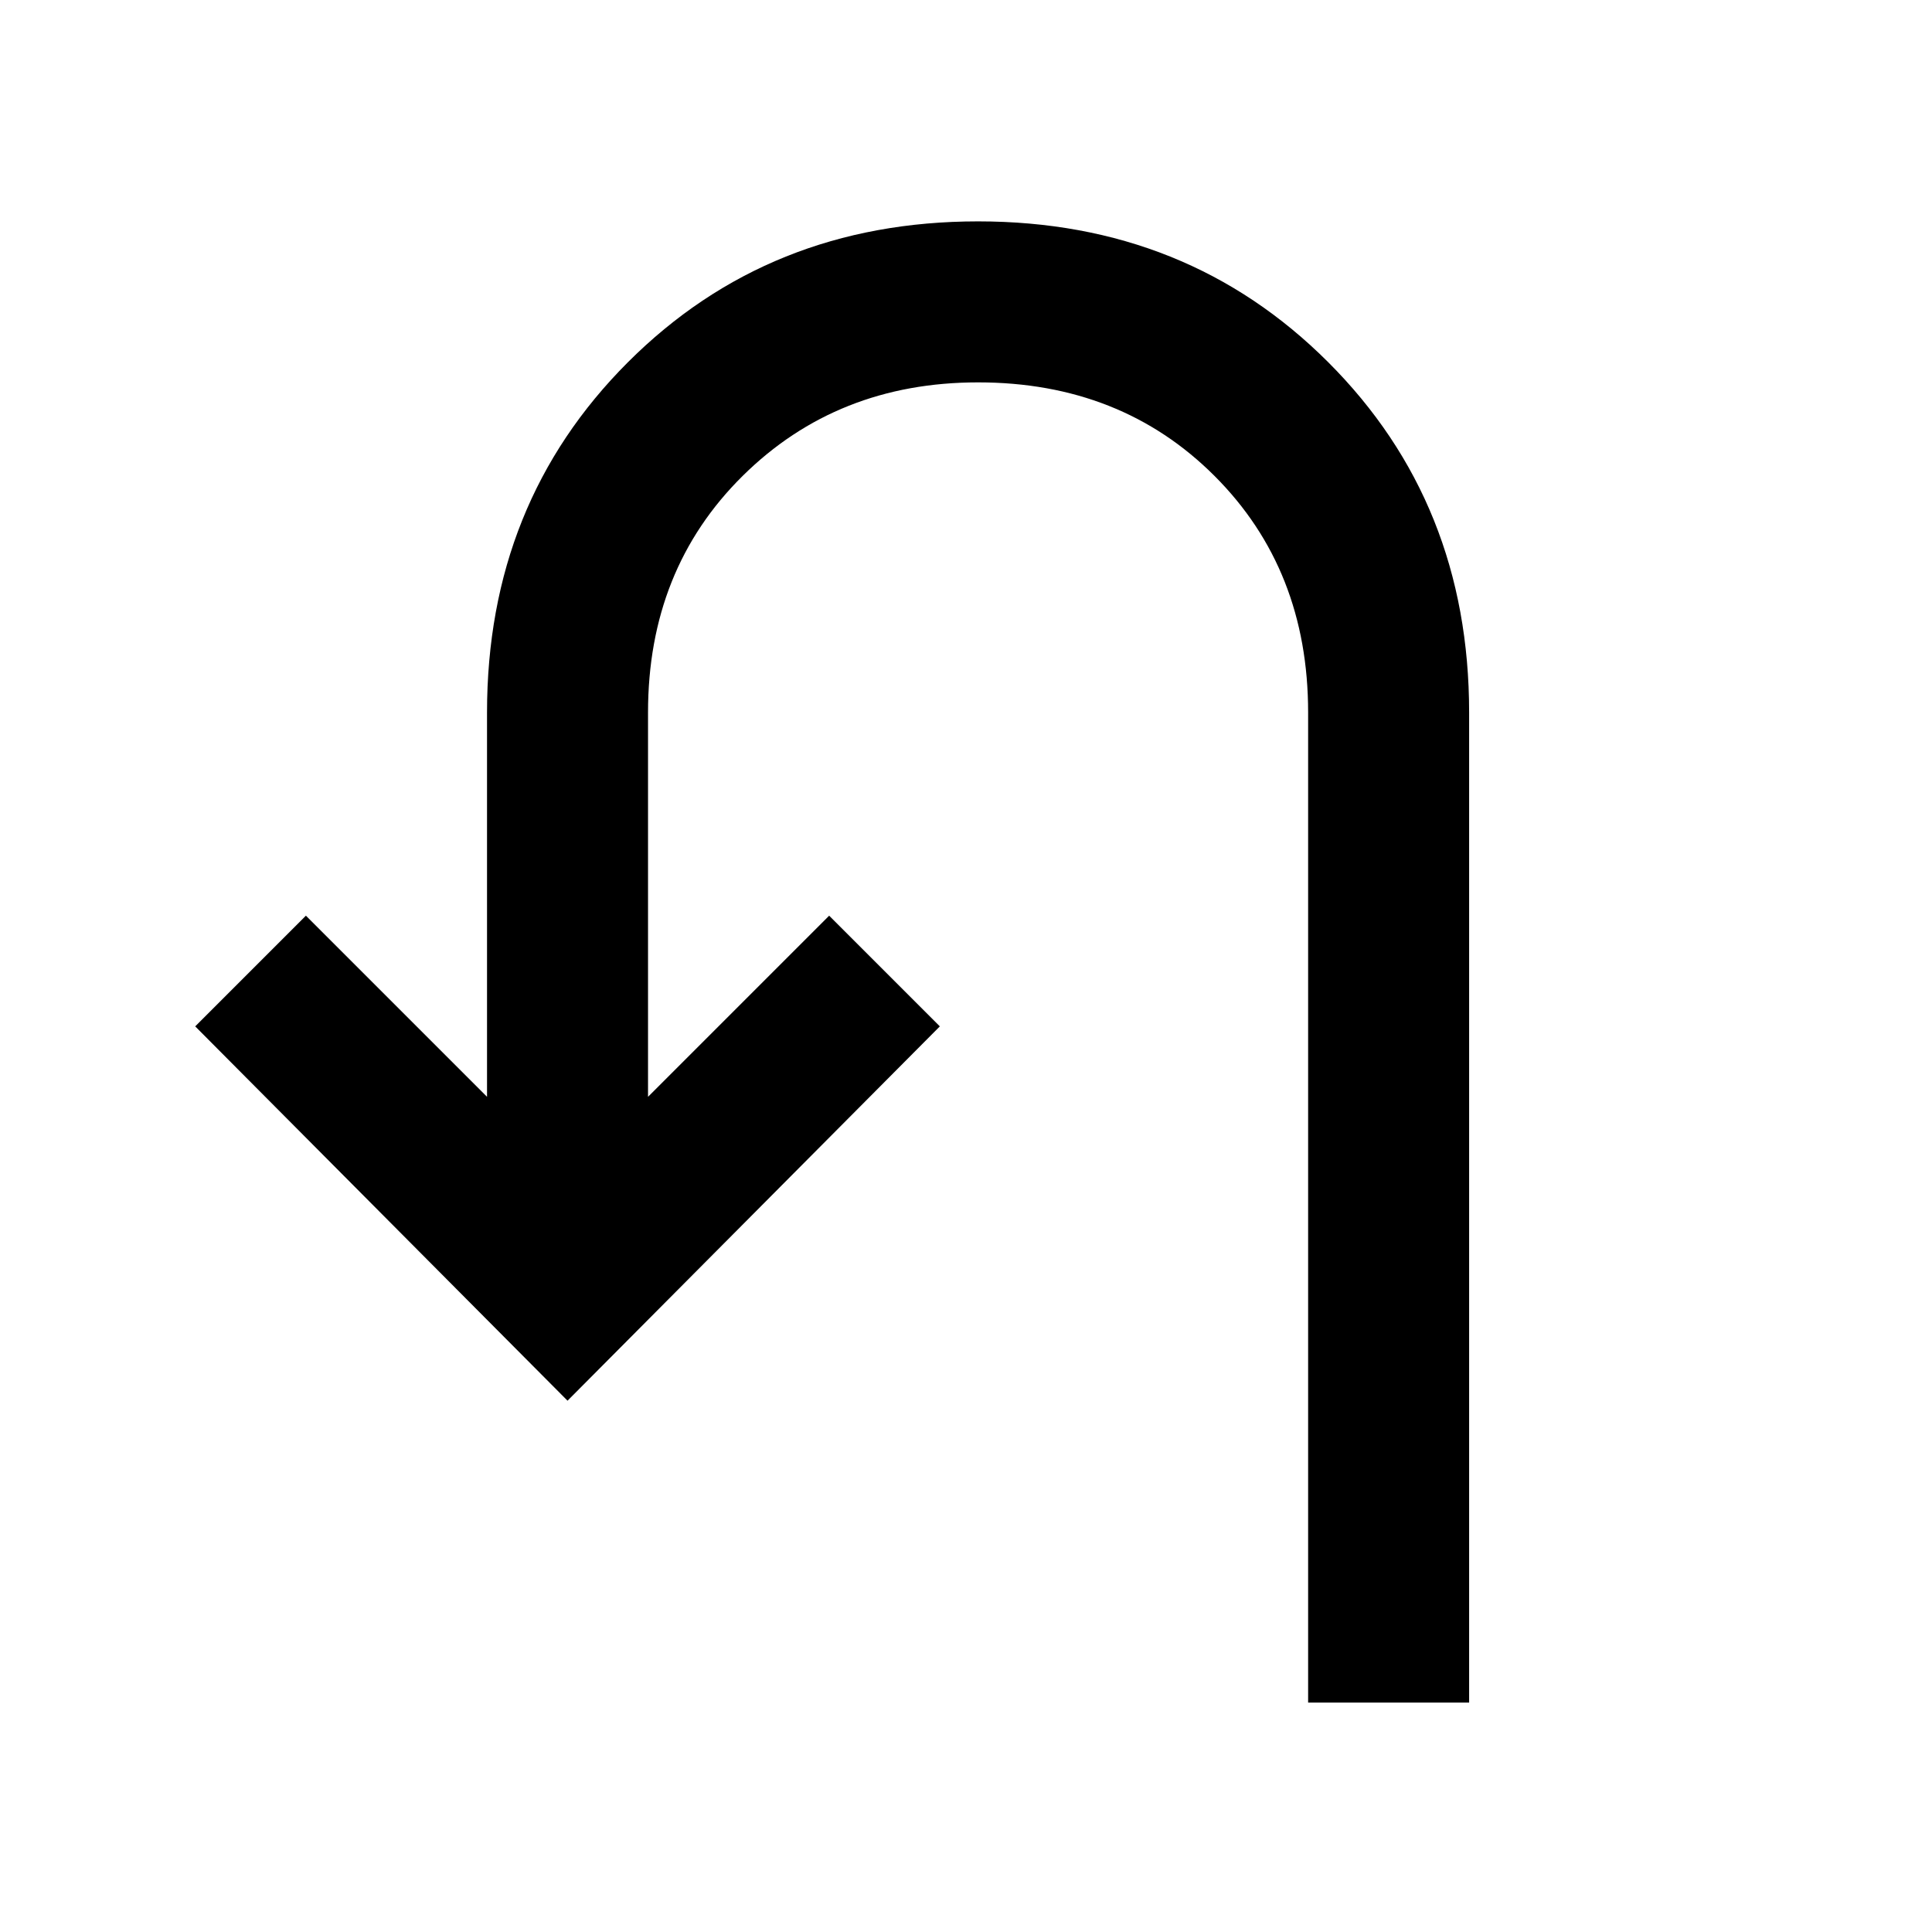 <svg xmlns="http://www.w3.org/2000/svg" width="48" height="48"><path d="M32.5 42.3V17.7q0-3.55-2.325-5.875T24.3 9.5q-3.5 0-5.85 2.325Q16.1 14.15 16.1 17.7v9.55l4.5-4.5 2.75 2.75-9.25 9.3-9.25-9.3 2.75-2.75 4.5 4.5V17.7q0-5.2 3.5-8.7 3.5-3.5 8.7-3.5 5.2 0 8.7 3.5 3.5 3.5 3.5 8.7v24.6z"/></svg>